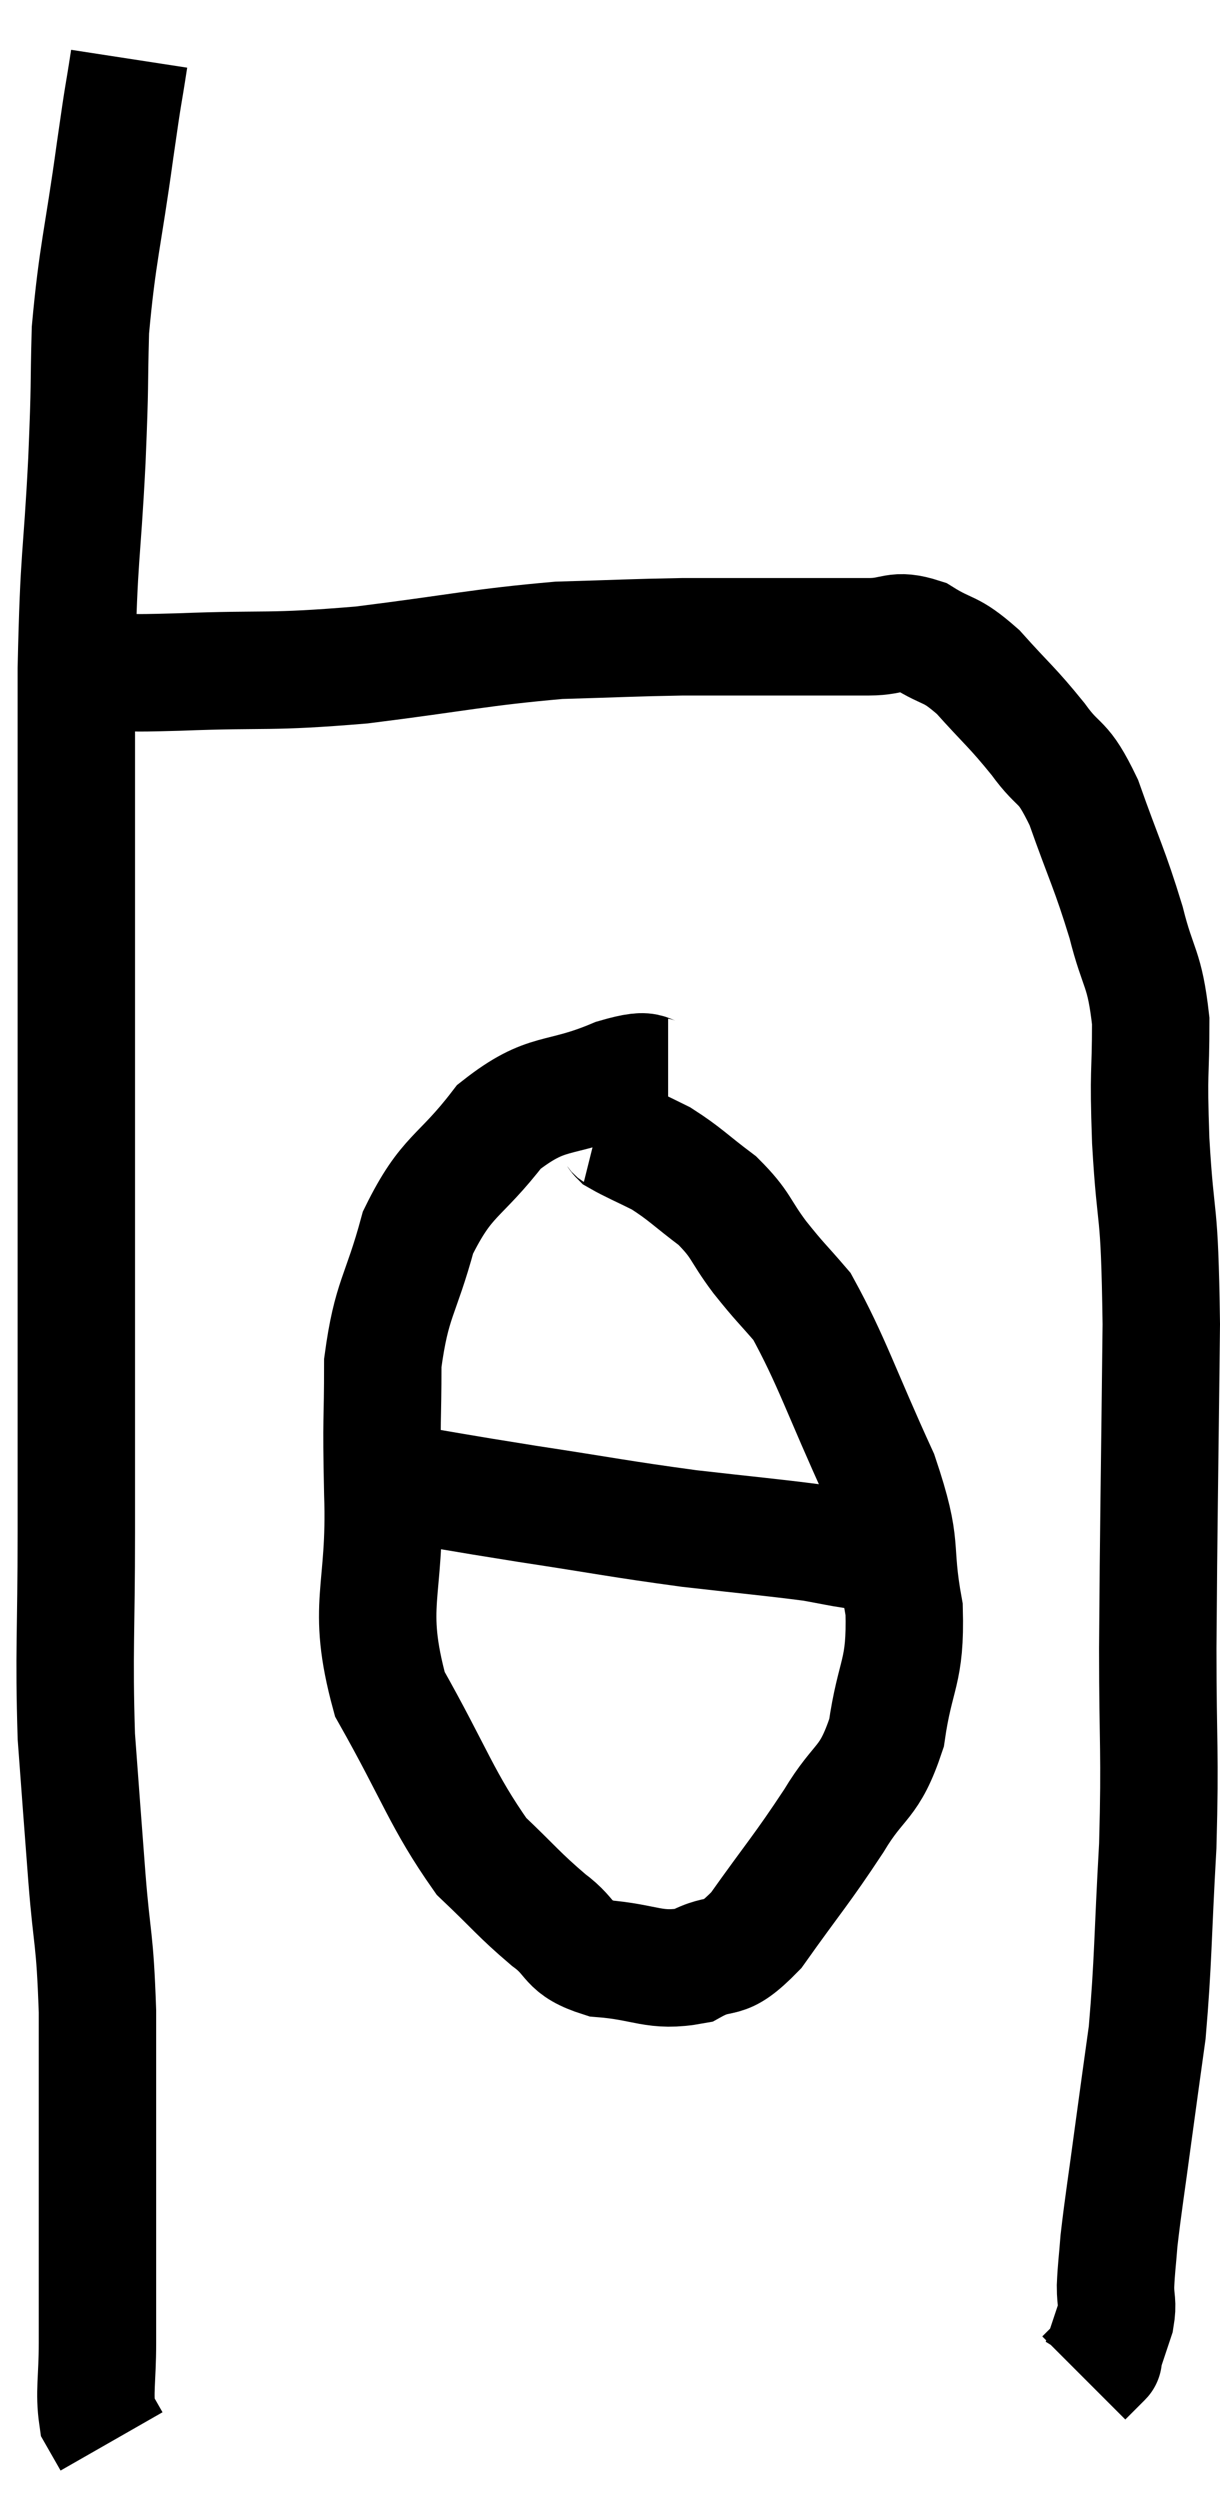 <svg xmlns="http://www.w3.org/2000/svg" viewBox="9.02 3.8 20.78 42.56" width="20.78" height="42.56"><path d="M 11.22 4.8 C 11.1 5.58, 11.145 5.205, 10.98 6.36 C 10.77 7.89, 10.68 8.1, 10.56 9.42 C 10.53 10.53, 10.56 10.2, 10.5 11.64 C 10.41 13.41, 10.365 13.14, 10.32 15.18 C 10.32 17.49, 10.32 17.355, 10.32 19.8 C 10.32 22.38, 10.32 23.13, 10.32 24.96 C 10.32 26.04, 10.32 25.89, 10.32 27.12 C 10.32 28.5, 10.32 28.32, 10.32 29.88 C 10.32 31.62, 10.275 31.89, 10.32 33.36 C 10.41 34.56, 10.41 34.59, 10.5 35.76 C 10.59 36.9, 10.635 36.735, 10.68 38.04 C 10.68 39.51, 10.68 39.57, 10.68 40.98 C 10.68 42.33, 10.68 42.69, 10.68 43.68 C 10.68 44.31, 10.62 44.52, 10.68 44.94 C 10.8 45.15, 10.86 45.255, 10.92 45.36 C 10.92 45.36, 10.92 45.36, 10.92 45.36 L 10.92 45.36" fill="none" stroke="black" stroke-width="2"></path><path d="M 10.02 15.24 C 10.47 15.24, 10.41 15.24, 10.92 15.24 C 11.49 15.24, 10.995 15.27, 12.06 15.24 C 13.62 15.18, 13.56 15.255, 15.18 15.12 C 16.86 14.91, 17.175 14.82, 18.54 14.7 C 19.59 14.67, 19.785 14.655, 20.64 14.64 C 21.3 14.64, 21.165 14.64, 21.96 14.64 C 22.89 14.64, 23.13 14.64, 23.82 14.64 C 24.27 14.64, 24.255 14.49, 24.72 14.64 C 25.2 14.94, 25.185 14.805, 25.68 15.24 C 26.19 15.81, 26.25 15.825, 26.7 16.38 C 27.09 16.92, 27.105 16.68, 27.48 17.46 C 27.84 18.48, 27.915 18.57, 28.2 19.5 C 28.41 20.34, 28.515 20.25, 28.62 21.18 C 28.62 22.2, 28.575 21.93, 28.62 23.22 C 28.71 24.78, 28.77 24.18, 28.8 26.34 C 28.77 29.1, 28.755 29.64, 28.74 31.86 C 28.74 33.54, 28.785 33.585, 28.74 35.22 C 28.65 36.81, 28.665 37.17, 28.56 38.4 C 28.44 39.27, 28.44 39.255, 28.32 40.14 C 28.2 41.04, 28.155 41.295, 28.08 41.94 C 28.05 42.33, 28.035 42.39, 28.02 42.72 C 28.02 42.99, 28.065 42.99, 28.02 43.26 C 27.93 43.53, 27.9 43.62, 27.84 43.8 C 27.81 43.89, 27.795 43.935, 27.78 43.98 C 27.78 43.98, 27.855 43.905, 27.78 43.98 L 27.48 44.28" fill="none" stroke="black" stroke-width="2"></path><path d="M 20.4 22.14 C 19.95 22.14, 20.22 21.93, 19.5 22.14 C 18.51 22.56, 18.36 22.32, 17.52 22.98 C 16.83 23.88, 16.635 23.775, 16.14 24.78 C 15.84 25.89, 15.69 25.89, 15.54 27 C 15.54 28.11, 15.51 27.81, 15.54 29.22 C 15.6 30.93, 15.24 31.095, 15.66 32.64 C 16.44 34.02, 16.545 34.44, 17.22 35.4 C 17.79 35.94, 17.85 36.045, 18.36 36.48 C 18.81 36.81, 18.645 36.945, 19.26 37.14 C 20.04 37.2, 20.16 37.38, 20.82 37.26 C 21.36 36.96, 21.3 37.275, 21.9 36.66 C 22.56 35.73, 22.665 35.64, 23.22 34.8 C 23.67 34.05, 23.82 34.2, 24.12 33.3 C 24.27 32.25, 24.45 32.295, 24.42 31.2 C 24.21 30.06, 24.435 30.21, 24 28.92 C 23.34 27.48, 23.19 26.97, 22.68 26.04 C 22.32 25.62, 22.32 25.65, 21.96 25.2 C 21.6 24.72, 21.66 24.66, 21.24 24.24 C 20.76 23.88, 20.7 23.79, 20.28 23.52 C 19.92 23.34, 19.77 23.28, 19.56 23.16 C 19.5 23.1, 19.53 23.085, 19.44 23.04 L 19.2 22.98" fill="none" stroke="black" stroke-width="2"></path><path d="M 15.48 28.98 C 16.74 29.19, 16.68 29.19, 18 29.4 C 19.38 29.61, 19.545 29.655, 20.76 29.82 C 21.81 29.94, 22.17 29.97, 22.86 30.06 C 23.19 30.12, 23.325 30.15, 23.52 30.18 C 23.58 30.18, 23.505 30.18, 23.64 30.18 C 23.85 30.18, 23.925 30.18, 24.06 30.18 L 24.18 30.18" fill="none" stroke="black" stroke-width="2"></path></svg>